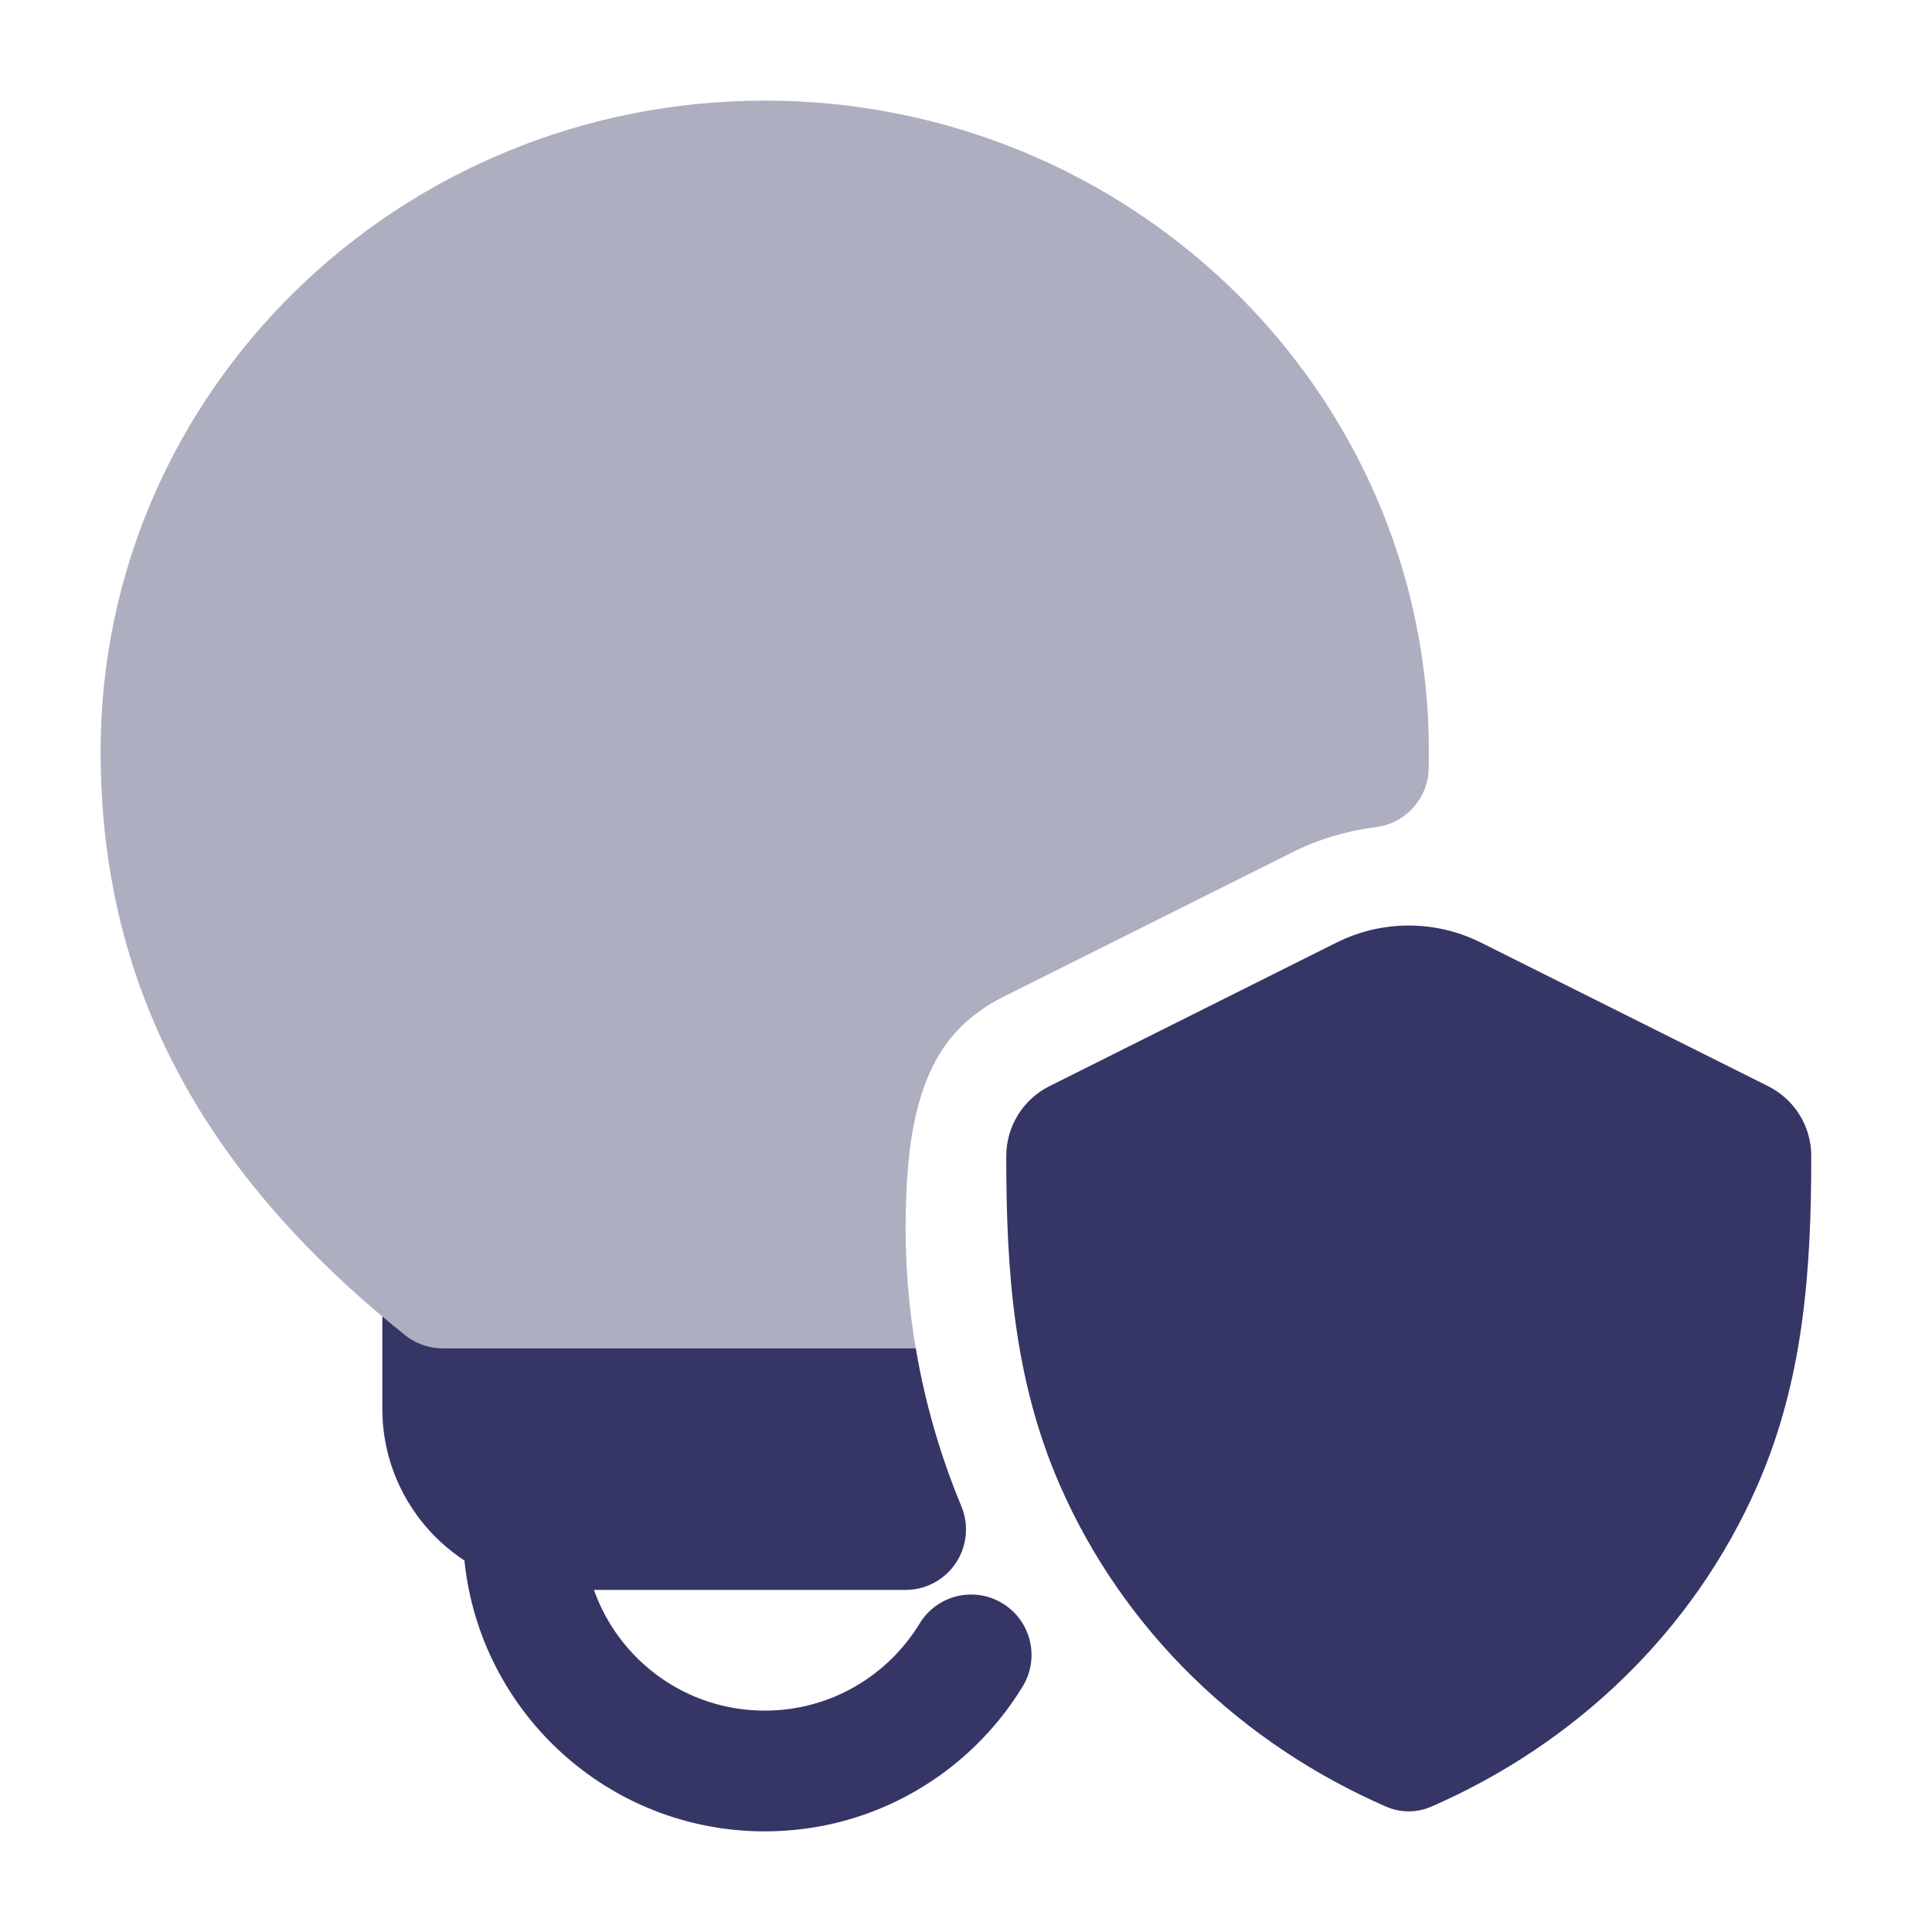 <svg width="24" height="24" viewBox="0 0 24 24" fill="none" xmlns="http://www.w3.org/2000/svg">
<path opacity="0.4" d="M9.5 1.25C4.96 1.25 1.25 4.854 1.25 9.335C1.25 11.981 2.294 14.287 4.75 16.355V17.5C4.75 18.743 5.757 19.75 7 19.75H11.249C11.499 19.75 11.734 19.625 11.873 19.416C12.012 19.208 12.038 18.944 11.942 18.713C11.493 17.631 11.25 16.46 11.25 15.258C11.25 14.492 11.322 13.887 11.511 13.416C11.687 12.974 11.973 12.629 12.476 12.376L16.046 10.591C16.376 10.426 16.73 10.321 17.091 10.275C17.46 10.229 17.74 9.919 17.748 9.547C17.749 9.477 17.75 9.406 17.75 9.335C17.75 4.854 14.04 1.25 9.5 1.25Z" fill="#353566"/>
<path d="M16.605 11.708C17.168 11.427 17.831 11.427 18.394 11.708L21.964 13.493C22.293 13.657 22.501 13.993 22.5 14.361C22.5 15.774 22.409 17.13 21.833 18.449C21.039 20.263 19.574 21.66 17.782 22.442C17.602 22.521 17.397 22.521 17.217 22.442C15.425 21.66 13.961 20.265 13.167 18.451C12.59 17.131 12.5 15.774 12.5 14.36C12.501 13.993 12.708 13.657 13.036 13.493L16.605 11.708Z" fill="#353566"/>
<path d="M4.75 16.355C4.842 16.432 4.936 16.509 5.031 16.585C5.164 16.692 5.33 16.75 5.5 16.75H11.376C11.49 17.427 11.681 18.085 11.942 18.712C12.038 18.944 12.012 19.208 11.873 19.416C11.734 19.625 11.5 19.75 11.249 19.75H7.378C7.687 20.624 8.52 21.25 9.5 21.25C10.314 21.25 11.027 20.819 11.424 20.168C11.639 19.814 12.1 19.702 12.454 19.918C12.808 20.133 12.92 20.595 12.705 20.948C12.048 22.027 10.859 22.75 9.5 22.75C7.558 22.75 5.962 21.274 5.769 19.384C5.156 18.982 4.75 18.288 4.75 17.5V16.355Z" fill="#353566"/>
</svg>
